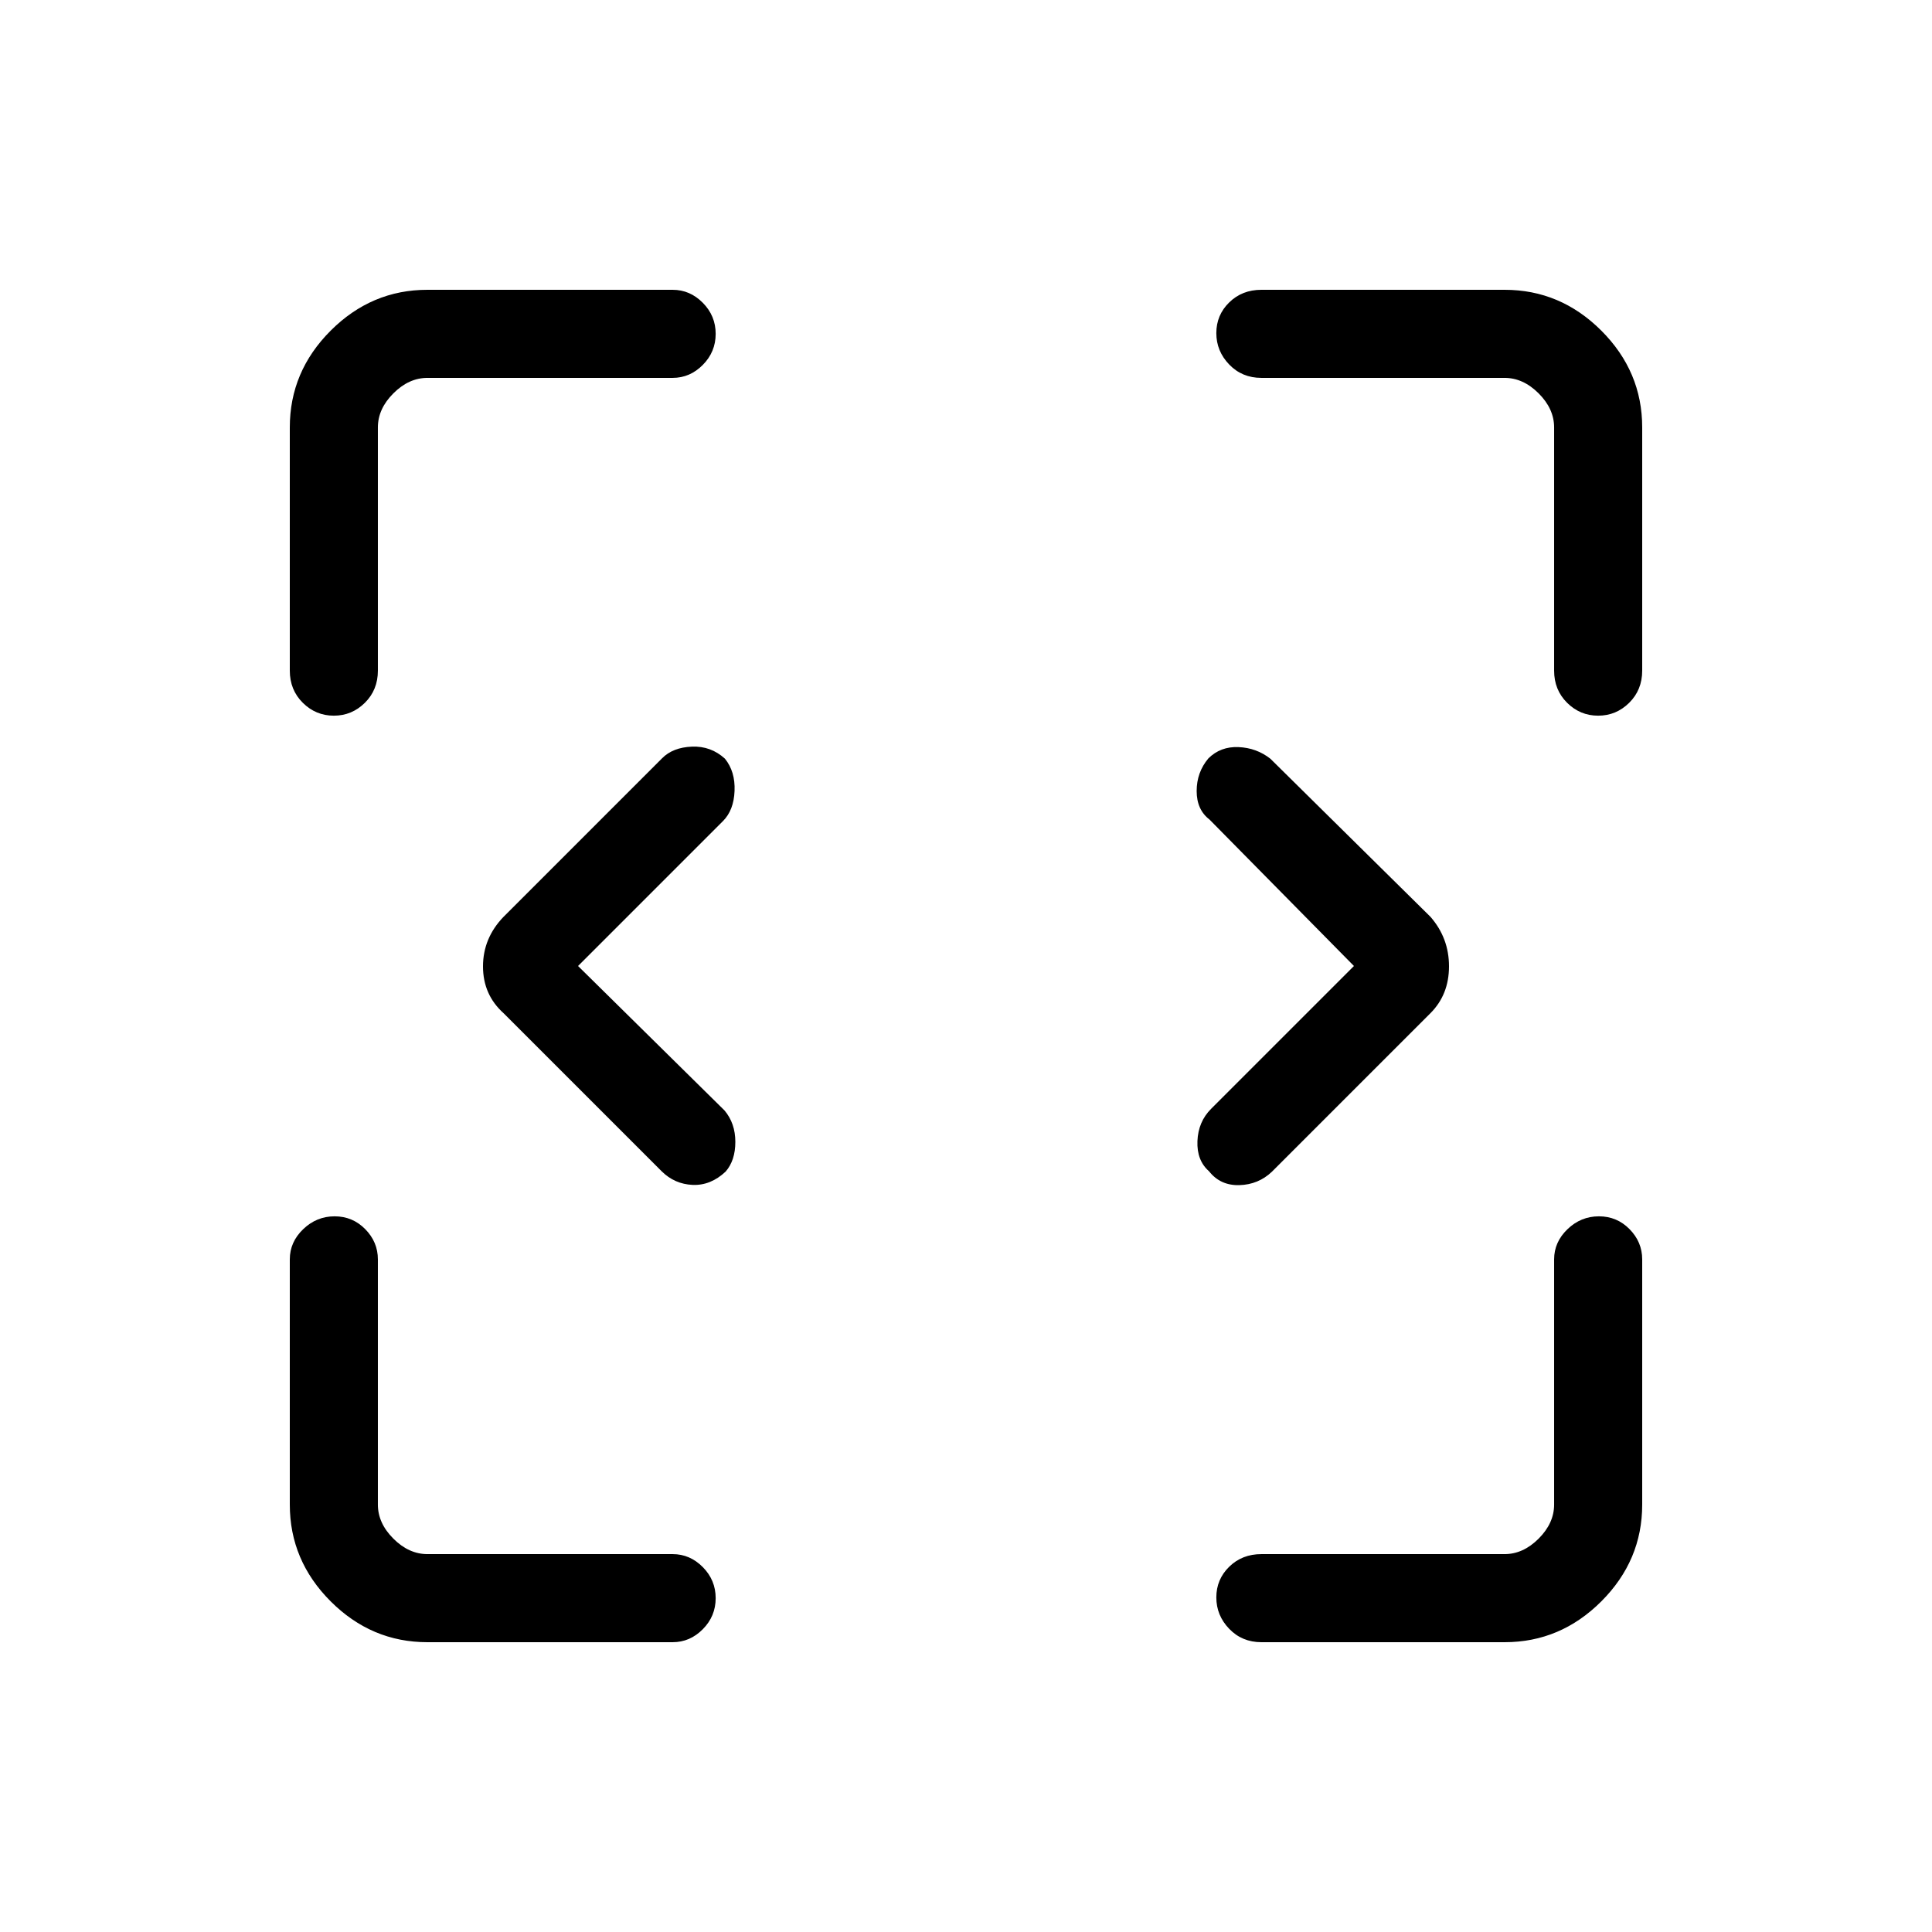 <svg xmlns="http://www.w3.org/2000/svg" height="48" viewBox="0 96 960 960" width="48"><path d="M212.384 912q-27.782 0-48.083-20.301T144 843.616V721.769q0-8.602 6.642-14.993 6.643-6.391 15.616-6.391 8.973 0 15.242 6.391t6.269 14.993v121.847q0 9.23 7.692 16.923 7.693 7.692 16.923 7.692h121.847q8.602 0 14.993 6.458t6.391 15.431q0 8.973-6.391 15.427Q342.833 912 334.231 912H212.384Zm414.385 0q-9.577 0-15.98-6.642-6.404-6.643-6.404-15.616 0-8.973 6.404-15.242 6.403-6.269 15.98-6.269h120.847q9.23 0 16.923-7.692 7.692-7.693 7.692-16.923V721.769q0-8.602 6.642-14.993 6.643-6.391 15.616-6.391 8.973 0 15.242 6.391T816 721.769v121.847q0 27.782-20.301 48.083T747.616 912H626.769ZM287.231 576 360 647.769q5.385 6.385 5.385 15.62t-4.82 14.769q-7.452 6.996-16.398 6.611-8.947-.384-15.398-6.769l-78.538-78.538Q240 590.273 240 576.203t10.231-24.665L329 472.769q5.343-5.384 14.797-5.769 9.455-.385 16.434 6 5.154 6.385 4.769 16-.385 9.615-5.769 15l-72 72Zm385.538 0L601 503.231q-6.385-4.885-6.385-14.17t5.82-16.219q6.052-5.996 14.998-5.611 8.947.384 15.798 5.769l79.538 78.538Q720 562.091 720 576.161t-9.231 23.301L632 678.231q-6.706 6.384-16.161 6.654-9.454.269-15.07-6.885-6.154-5.385-5.769-15 .385-9.615 6.769-16l71-71ZM165.88 451.615q-8.973 0-15.427-6.404-6.453-6.403-6.453-15.98V308.384q0-27.782 20.301-48.083T212.384 240h121.847q8.602 0 14.993 6.458t6.391 15.431q0 8.973-6.391 15.427-6.391 6.453-14.993 6.453H212.384q-9.23 0-16.923 7.692-7.692 7.693-7.692 16.923v120.847q0 9.577-6.458 15.98-6.458 6.404-15.431 6.404Zm628.231 0q-8.973 0-15.427-6.404-6.453-6.403-6.453-15.98V308.384q0-9.23-7.692-16.923-7.693-7.692-16.923-7.692H626.769q-9.577 0-15.98-6.642-6.404-6.643-6.404-15.616 0-8.973 6.404-15.242 6.403-6.269 15.98-6.269h120.847q27.782 0 48.083 20.301T816 308.384v120.847q0 9.577-6.458 15.98-6.458 6.404-15.431 6.404Z"/></svg>